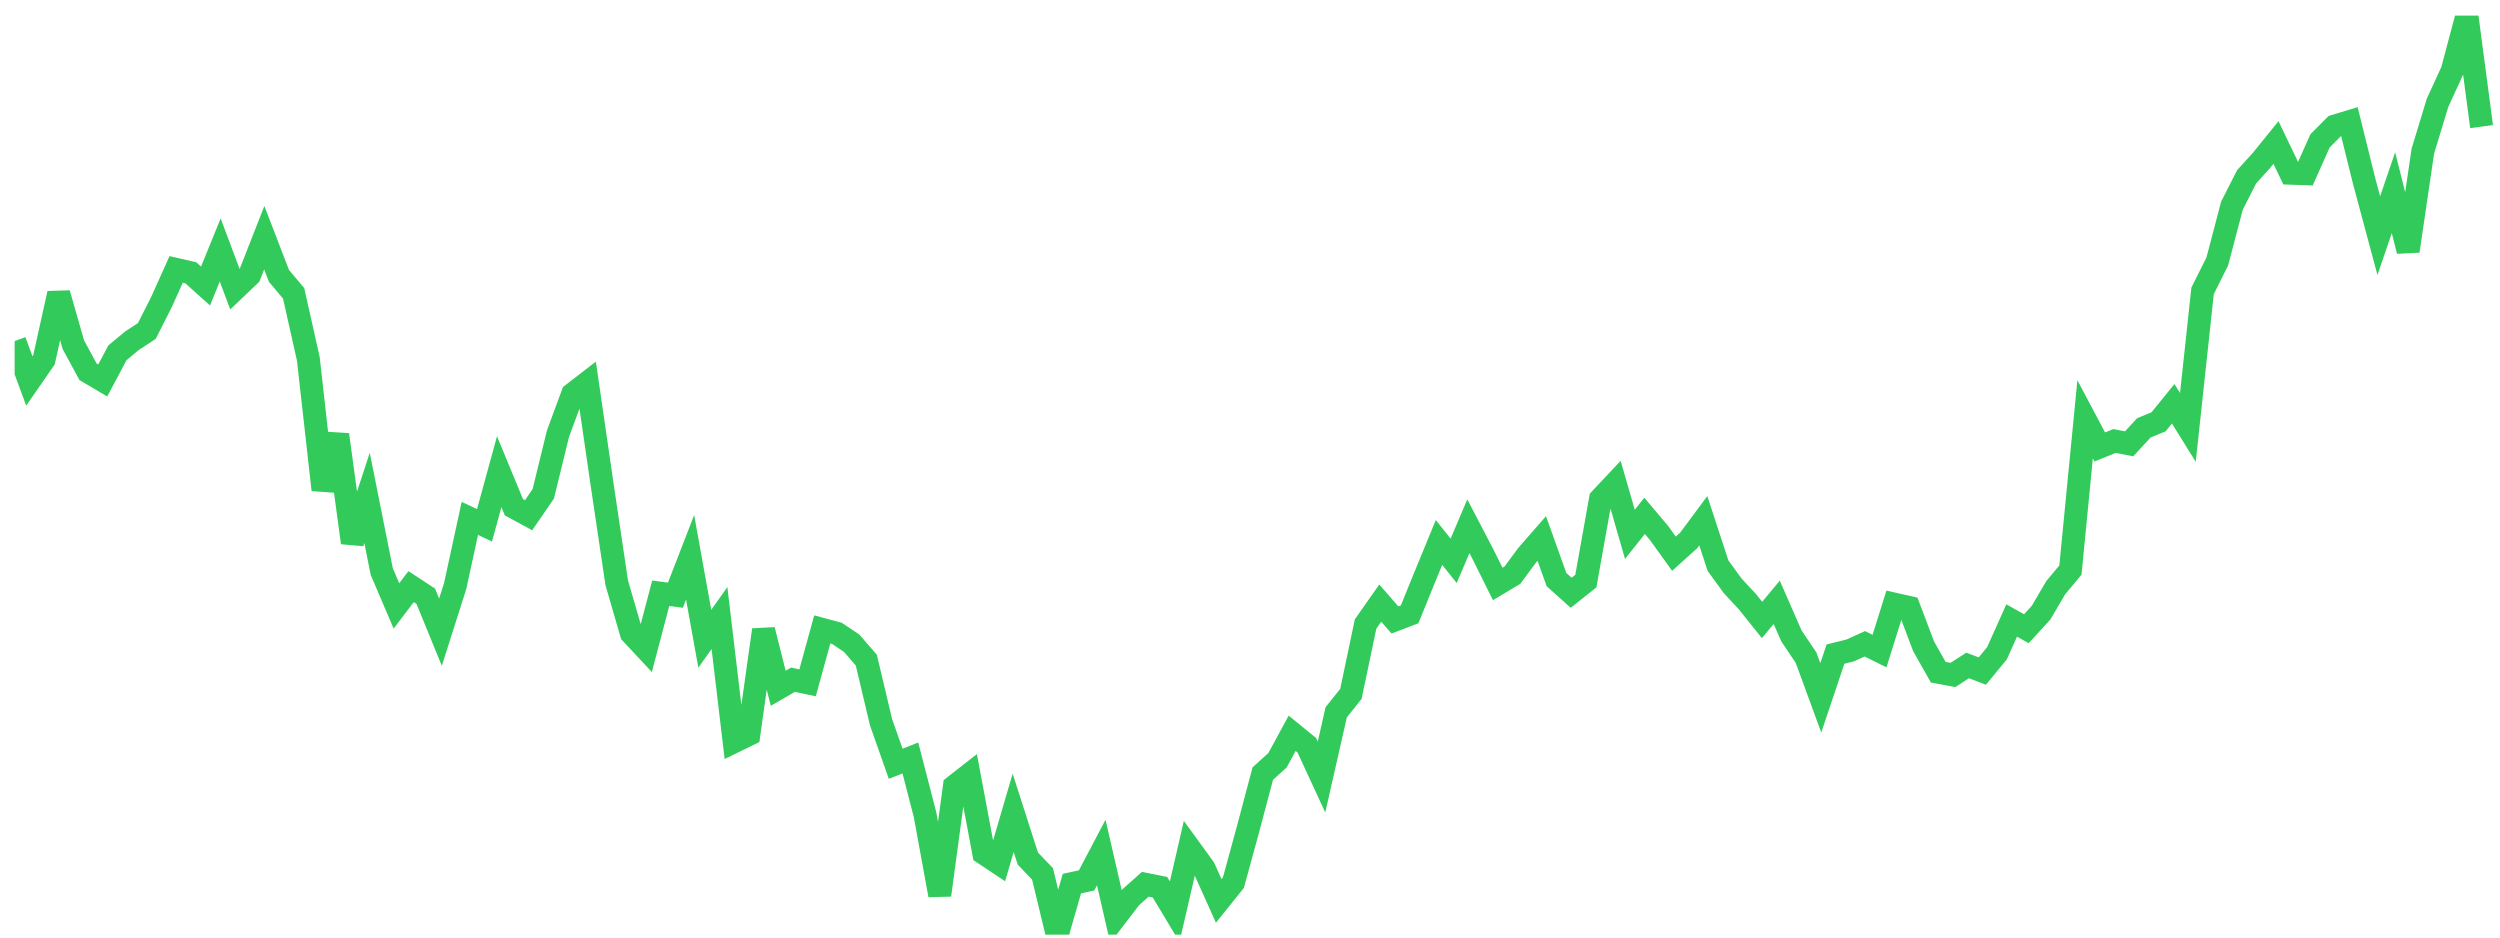 <svg width="136" height="51" viewBox="0 0 136 51" fill="none" xmlns="http://www.w3.org/2000/svg">
<g clip-path="url(#clip0_2_825)">
<path d="M0.796 18.556L1.595 20.724L2.394 19.57L3.193 15.964L3.992 18.757L4.79 20.226L5.589 20.698L6.388 19.194L7.187 18.529L7.986 18.008L8.785 16.429L9.583 14.656L10.382 14.84L11.181 15.559L11.98 13.597L12.779 15.729L13.578 14.968L14.376 12.931L15.175 15.006L15.974 15.958L16.773 19.522L17.572 26.645L18.37 23.646L19.169 29.522L19.968 27.085L20.767 31.091L21.566 32.962L22.364 31.912L23.163 32.436L23.962 34.39L24.761 31.881L25.56 28.2L26.358 28.576L27.157 25.659L27.956 27.594L28.755 28.028L29.554 26.865L30.353 23.597L31.151 21.436L31.95 20.82L32.749 26.316L33.548 31.696L34.347 34.451L35.145 35.306L35.944 32.272L36.743 32.378L37.542 30.317L38.341 34.748L39.14 33.622L39.938 40.343L40.737 39.953L41.536 34.267L42.335 37.441L43.134 36.979L43.932 37.145L44.731 34.24L45.53 34.455L46.329 34.99L47.128 35.913L47.927 39.284L48.725 41.549L49.524 41.233L50.323 44.322L51.122 48.694L51.921 42.772L52.719 42.149L53.518 46.417L54.317 46.949L55.116 44.217L55.915 46.706L56.714 47.539L57.512 50.847L58.311 48.068L59.11 47.895L59.909 46.377L60.708 49.858L61.506 48.815L62.305 48.104L63.104 48.265L63.903 49.596L64.702 46.133L65.501 47.233L66.299 49.009L67.098 48.014L67.897 45.091L68.696 42.081L69.495 41.36L70.293 39.891L71.092 40.542L71.891 42.27L72.69 38.746L73.489 37.749L74.287 33.946L75.086 32.809L75.885 33.725L76.684 33.42L77.483 31.452L78.282 29.511L79.08 30.509L79.879 28.628L80.678 30.16L81.477 31.767L82.276 31.29L83.075 30.207L83.873 29.293L84.672 31.529L85.471 32.247L86.27 31.612L87.069 27.145L87.867 26.296L88.666 29.068L89.465 28.062L90.264 29.01L91.063 30.122L91.862 29.402L92.66 28.329L93.459 30.771L94.258 31.87L95.057 32.729L95.856 33.726L96.654 32.765L97.453 34.592L98.252 35.782L99.051 37.963L99.85 35.583L100.648 35.385L101.447 35.023L102.246 35.419L103.045 32.865L103.844 33.044L104.643 35.157L105.441 36.569L106.24 36.717L107.039 36.202L107.838 36.506L108.637 35.535L109.435 33.754L110.234 34.202L111.033 33.332L111.832 31.97L112.631 31.012L113.43 22.81L114.228 24.314L115.027 23.991L115.826 24.144L116.625 23.275L117.424 22.948L118.222 21.966L119.021 23.251L119.82 15.824L120.619 14.228L121.418 11.188L122.217 9.617L123.015 8.737L123.814 7.752L124.613 9.422L125.412 9.45L126.211 7.662L127.009 6.859L127.808 6.618L128.607 9.841L129.406 12.818L130.205 10.483L131.003 13.655L131.802 8.224L132.601 5.595L133.4 3.854L134.199 0.847L134.998 6.888" stroke="#32CA5B" stroke-width="1.25"/>
</g>
<defs>
<clipPath id="clip0_2_825">
<rect width="135" height="50" fill="white" transform="translate(0.796 0.847)"/>
</clipPath>
</defs>
</svg>
